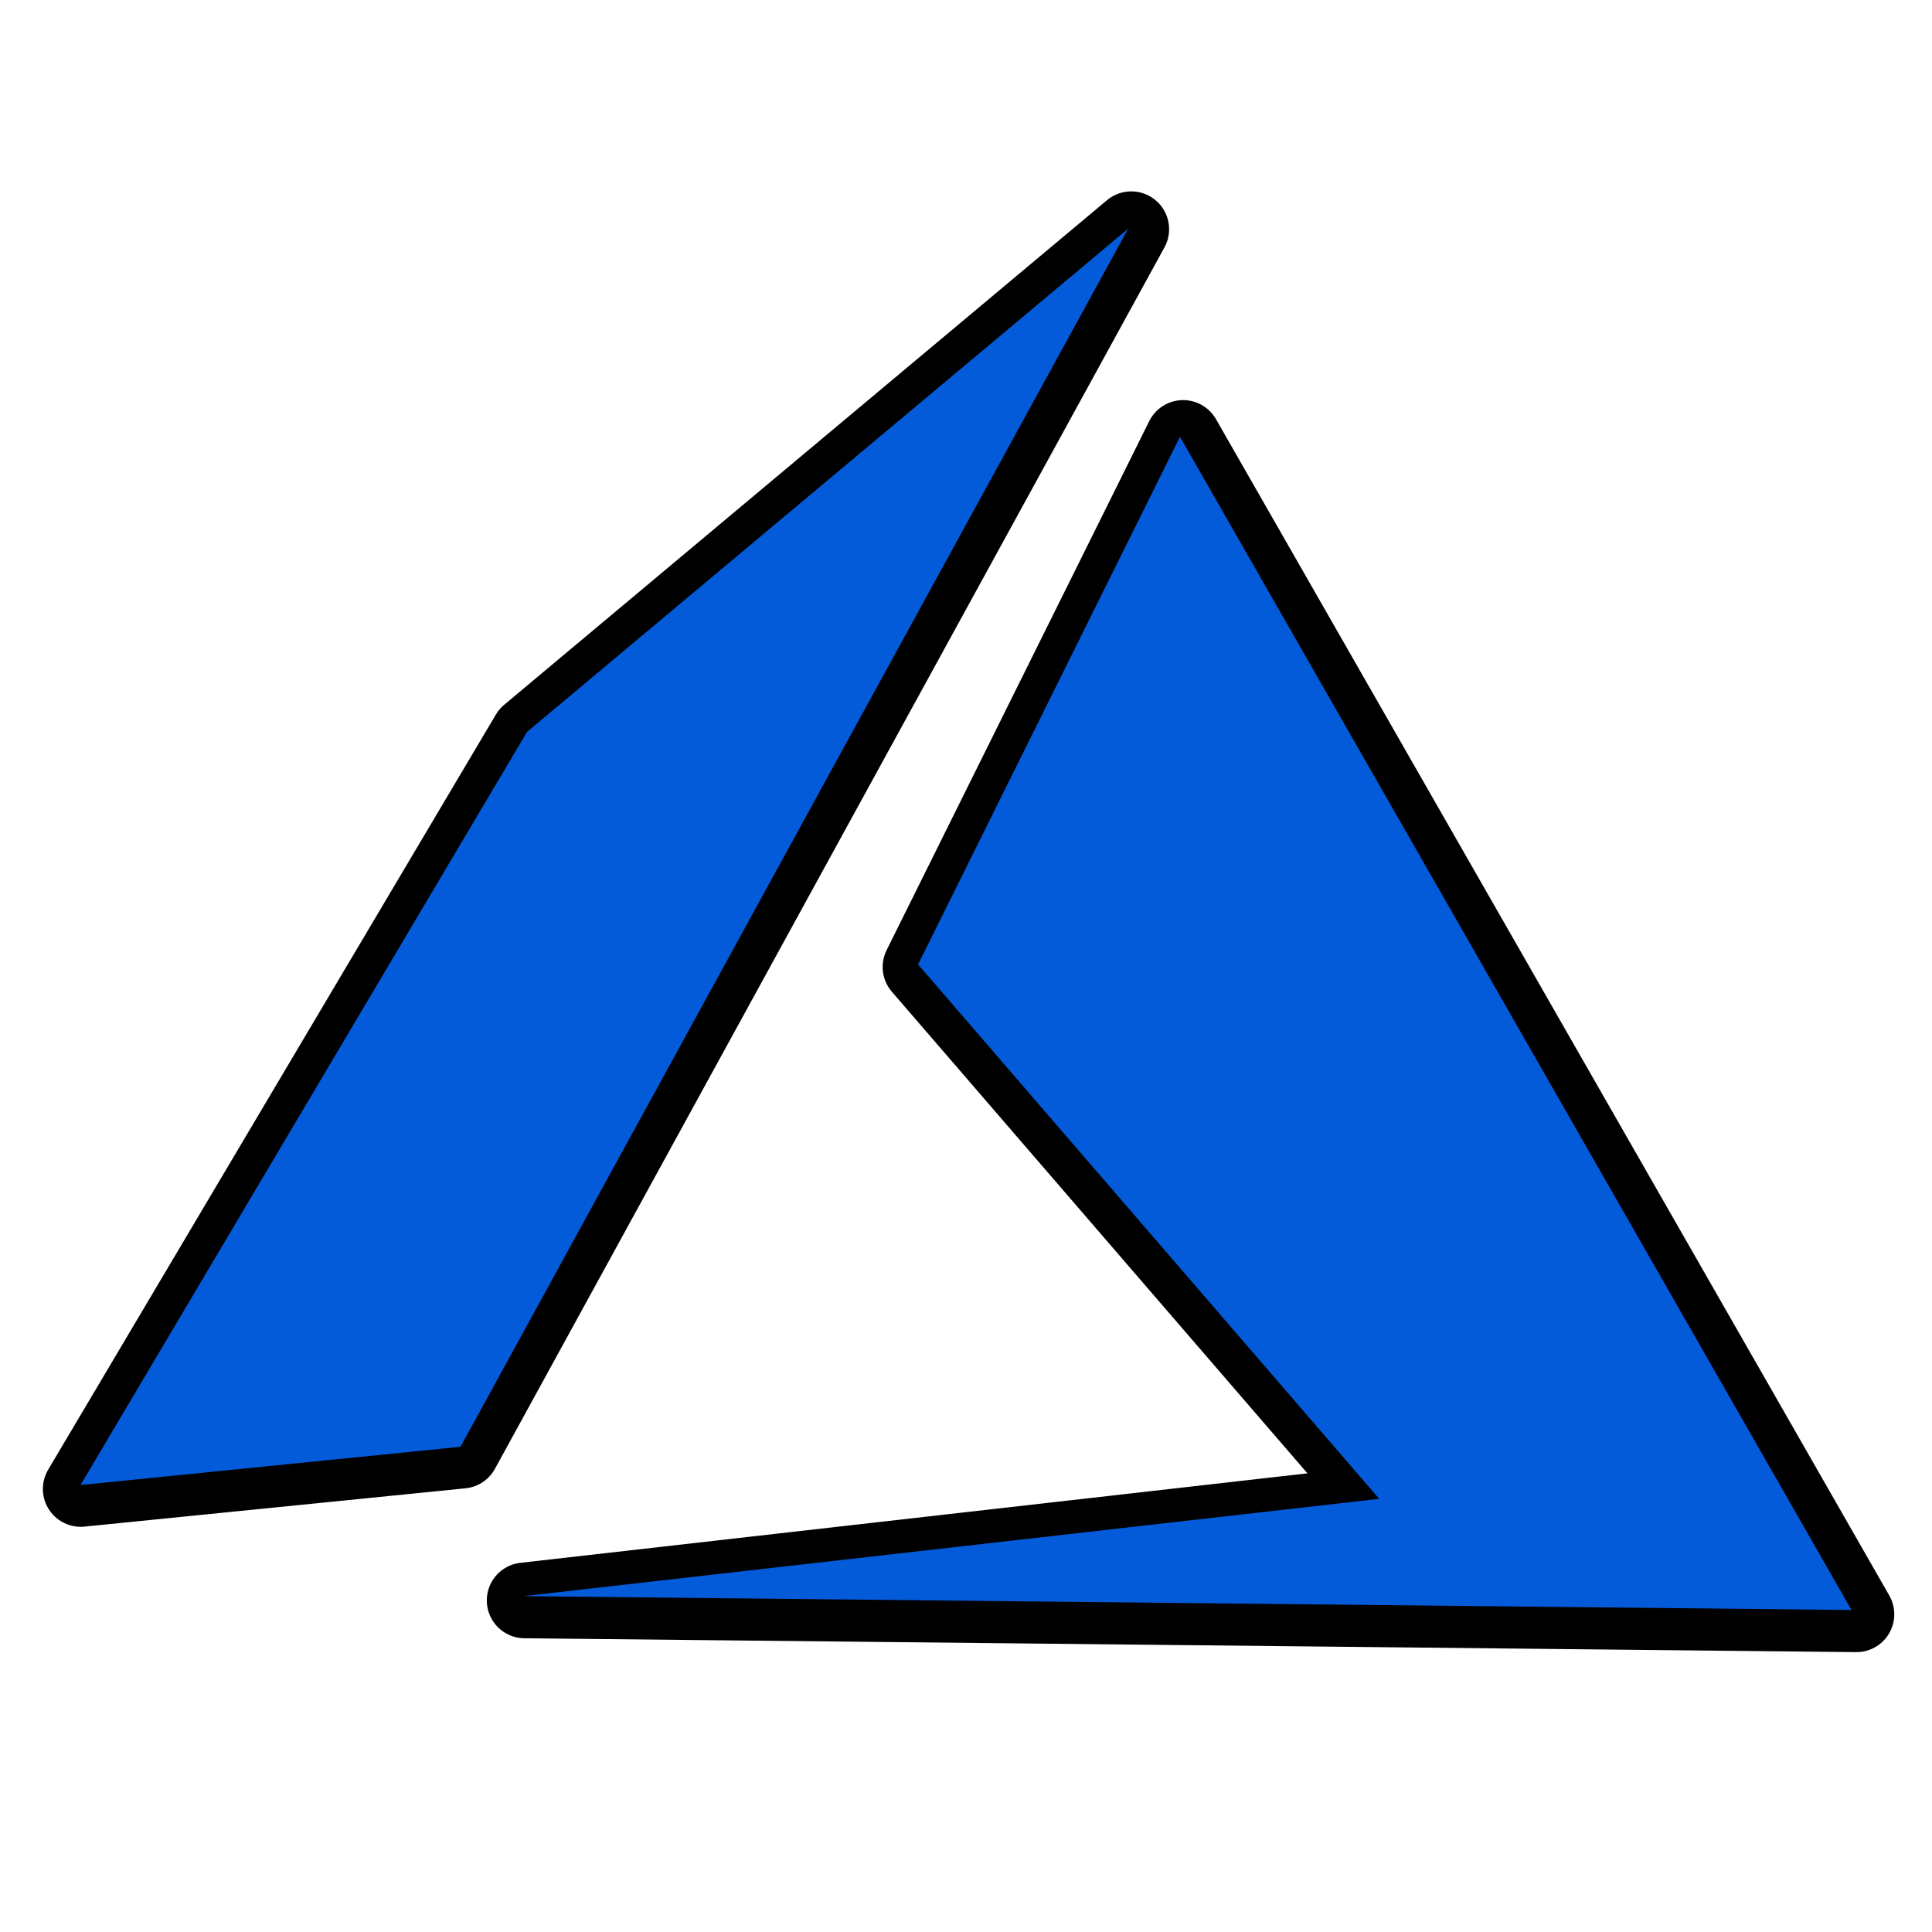 <?xml version="1.0" encoding="UTF-8"?>
<svg xmlns="http://www.w3.org/2000/svg" xmlns:xlink="http://www.w3.org/1999/xlink" viewBox="0 0 48 48" width="48px" height="48px">
<g id="surface112910463">
<path style="fill-rule:nonzero;fill:rgb(0%,0%,0%);fill-opacity:1;stroke-width:10;stroke-linecap:butt;stroke-linejoin:round;stroke:rgb(0%,0%,0%);stroke-opacity:1;stroke-miterlimit:10;" d="M 69.333 211.5 L 182.75 198.604 L 121.646 127.792 L 156.354 57.875 L 245.333 213.333 Z M 149.5 30.292 L 61.021 191.708 L 10.667 196.771 L 69.833 96.979 Z M 149.5 30.292 " transform="matrix(0.188,0,0,0.188,0,0)"/>
<path style=" stroke:none;fill-rule:nonzero;fill:rgb(1.176%,35.686%,85.49%);fill-opacity:1;" d="M 46 40 L 29.316 10.852 L 22.809 23.961 L 34.266 37.238 L 13 39.656 Z M 13.094 18.184 L 2 36.895 L 11.441 35.945 L 28.031 5.68 Z M 13.094 18.184 "/>
</g>
</svg>
